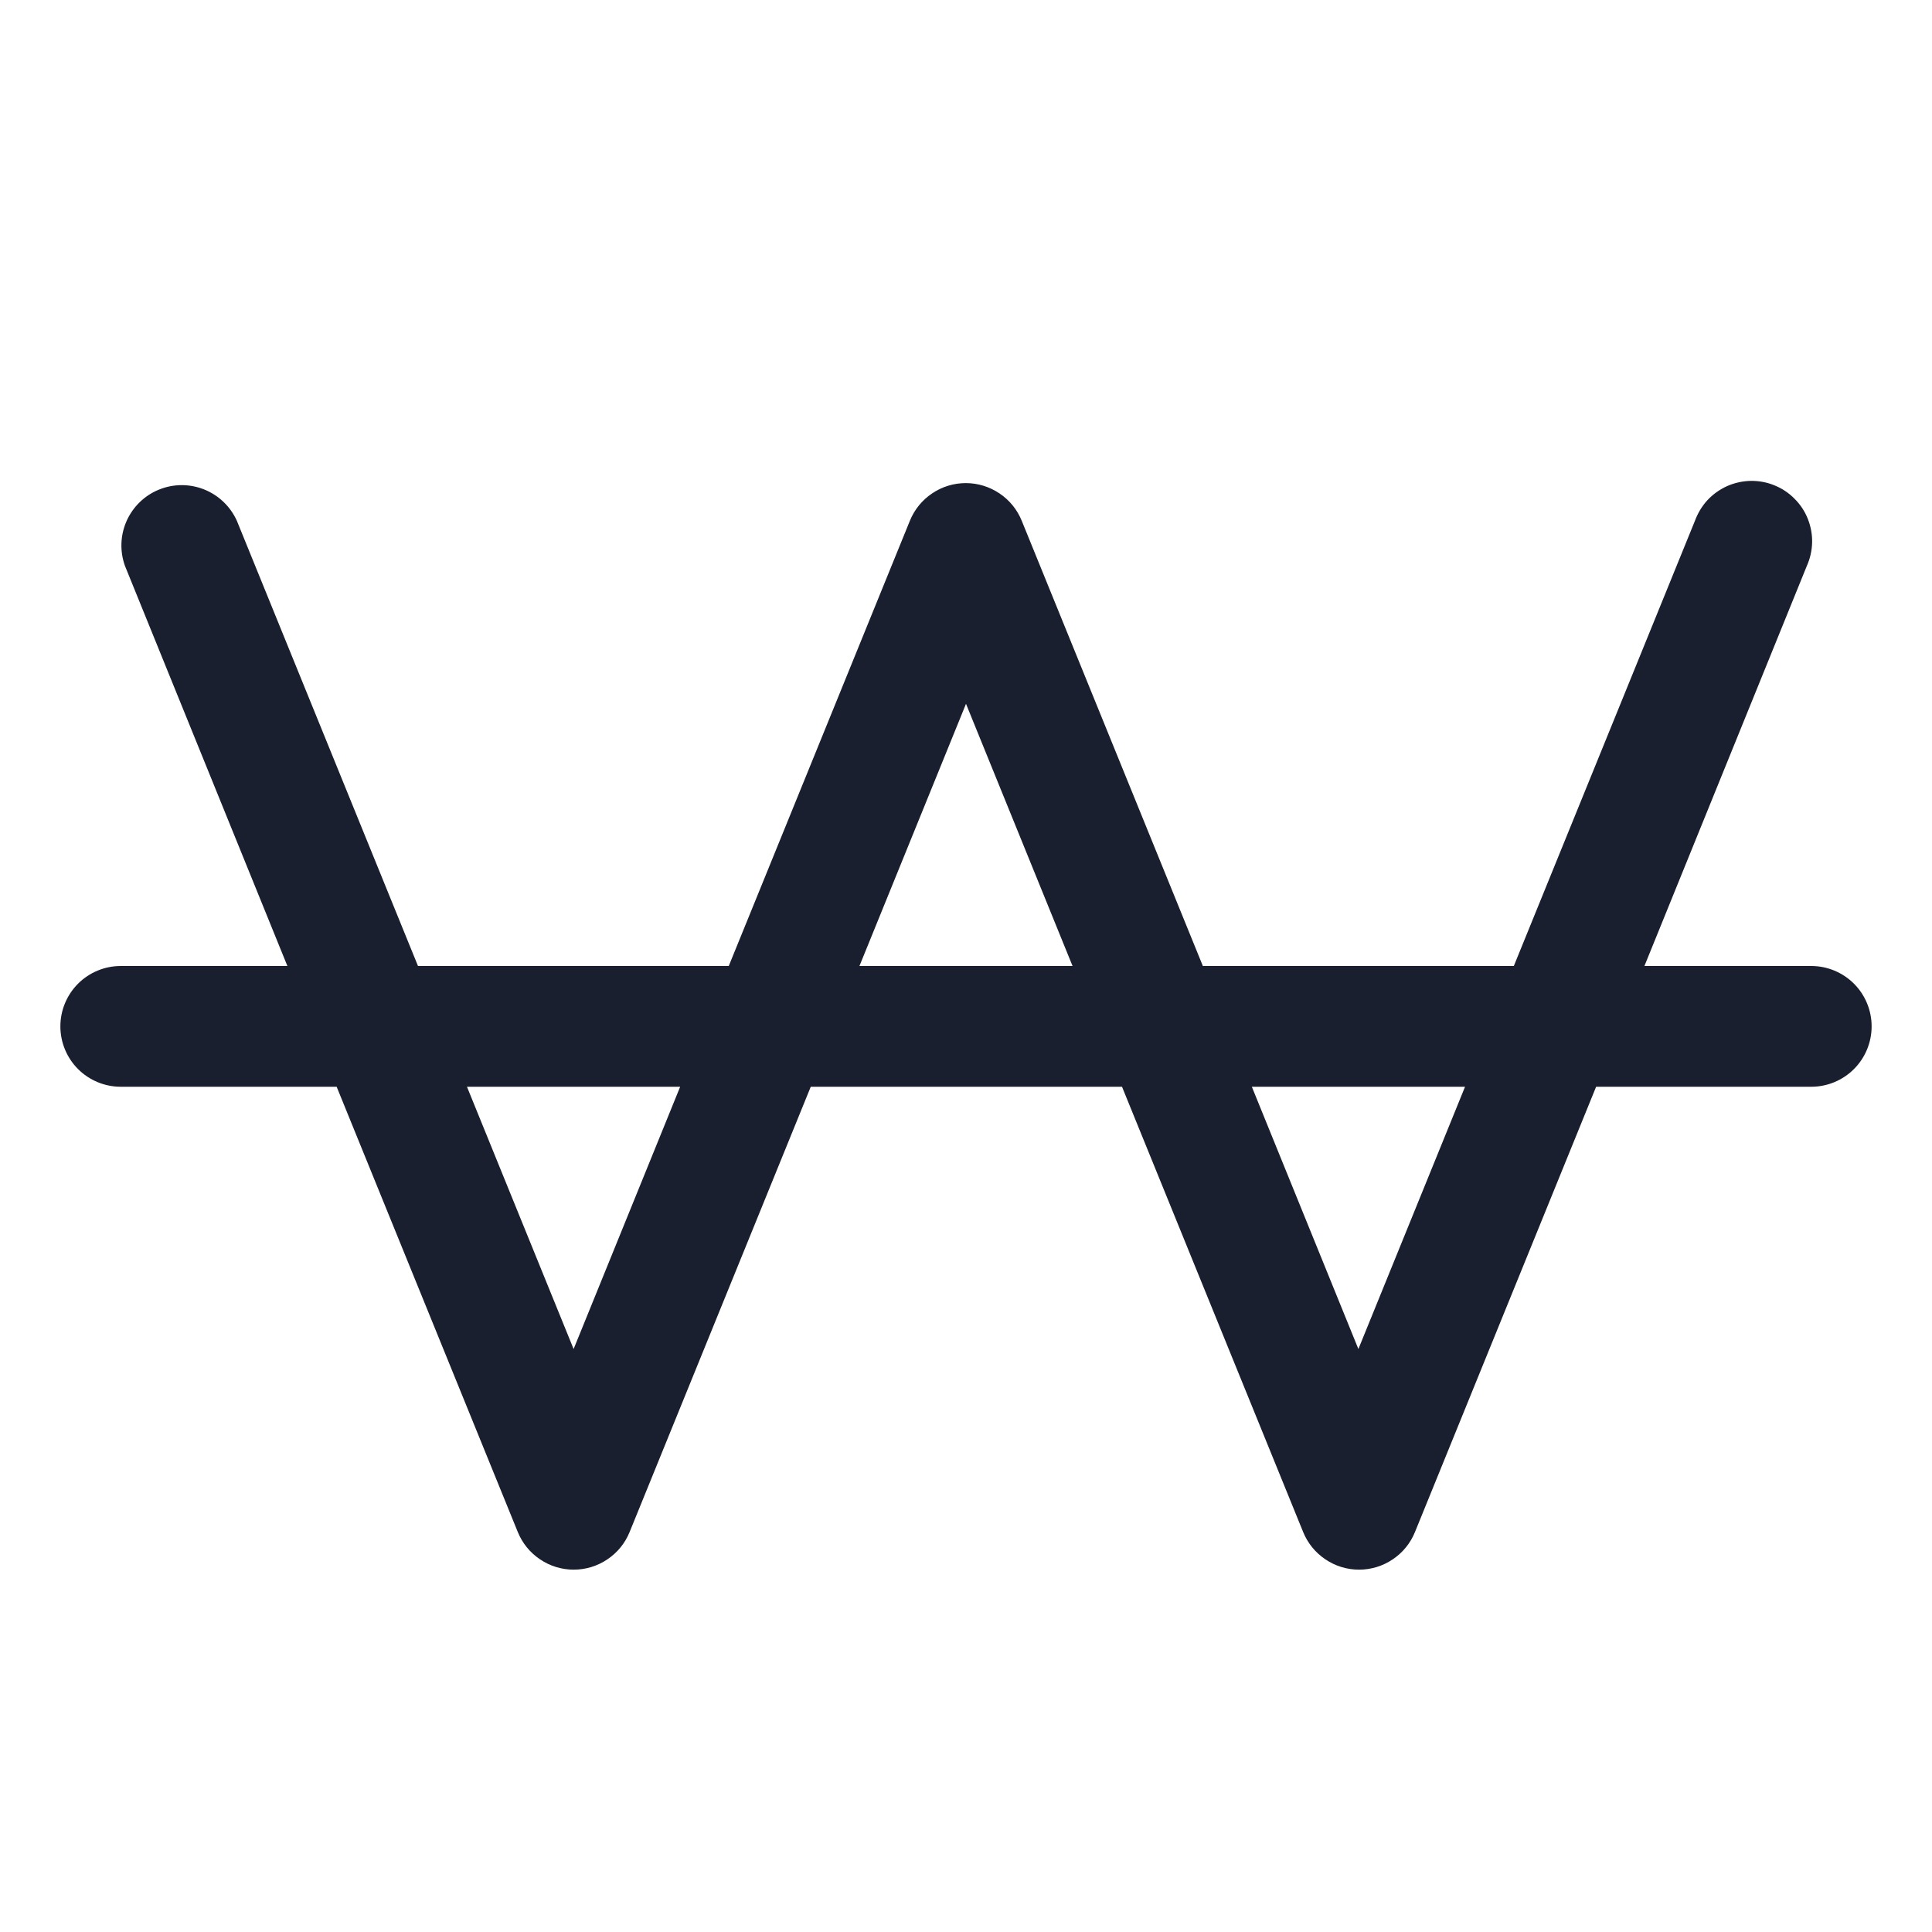 <svg width="20" height="20" viewBox="0 0 20 20" fill="none" xmlns="http://www.w3.org/2000/svg">
<path d="M18.75 10H17.023L18.704 5.859C18.738 5.783 18.757 5.7 18.759 5.616C18.761 5.532 18.745 5.448 18.714 5.37C18.683 5.292 18.636 5.221 18.576 5.162C18.517 5.102 18.446 5.055 18.368 5.024C18.291 4.992 18.207 4.977 18.123 4.978C18.039 4.98 17.956 4.998 17.879 5.032C17.802 5.067 17.733 5.116 17.676 5.177C17.619 5.239 17.575 5.312 17.546 5.391L15.671 10H12.452L10.577 5.391C10.53 5.275 10.45 5.177 10.347 5.108C10.243 5.038 10.122 5.001 9.998 5.001C9.873 5.001 9.752 5.038 9.649 5.108C9.546 5.177 9.466 5.275 9.419 5.391L7.544 10H4.327L2.452 5.391C2.385 5.243 2.264 5.127 2.114 5.067C1.964 5.007 1.797 5.007 1.647 5.068C1.497 5.128 1.377 5.245 1.311 5.392C1.245 5.54 1.239 5.707 1.294 5.859L2.975 10H1.25C1.084 10 0.925 10.066 0.808 10.183C0.691 10.3 0.625 10.459 0.625 10.625C0.625 10.791 0.691 10.95 0.808 11.067C0.925 11.184 1.084 11.25 1.25 11.25H3.485L5.36 15.859C5.407 15.975 5.487 16.073 5.59 16.142C5.693 16.212 5.815 16.249 5.939 16.249C6.063 16.249 6.185 16.212 6.288 16.142C6.391 16.073 6.471 15.975 6.518 15.859L8.393 11.25H11.615L13.49 15.859C13.537 15.975 13.617 16.073 13.72 16.142C13.823 16.212 13.944 16.249 14.069 16.249C14.193 16.249 14.315 16.212 14.418 16.142C14.521 16.073 14.601 15.975 14.648 15.859L16.523 11.25H18.75C18.916 11.25 19.075 11.184 19.192 11.067C19.309 10.95 19.375 10.791 19.375 10.625C19.375 10.459 19.309 10.3 19.192 10.183C19.075 10.066 18.916 10 18.75 10ZM5.938 13.965L4.834 11.25H7.041L5.938 13.965ZM8.897 10L10 7.286L11.103 10H8.897ZM14.062 13.965L12.959 11.25H15.166L14.062 13.965Z" fill="#191F2E"/>
</svg>
